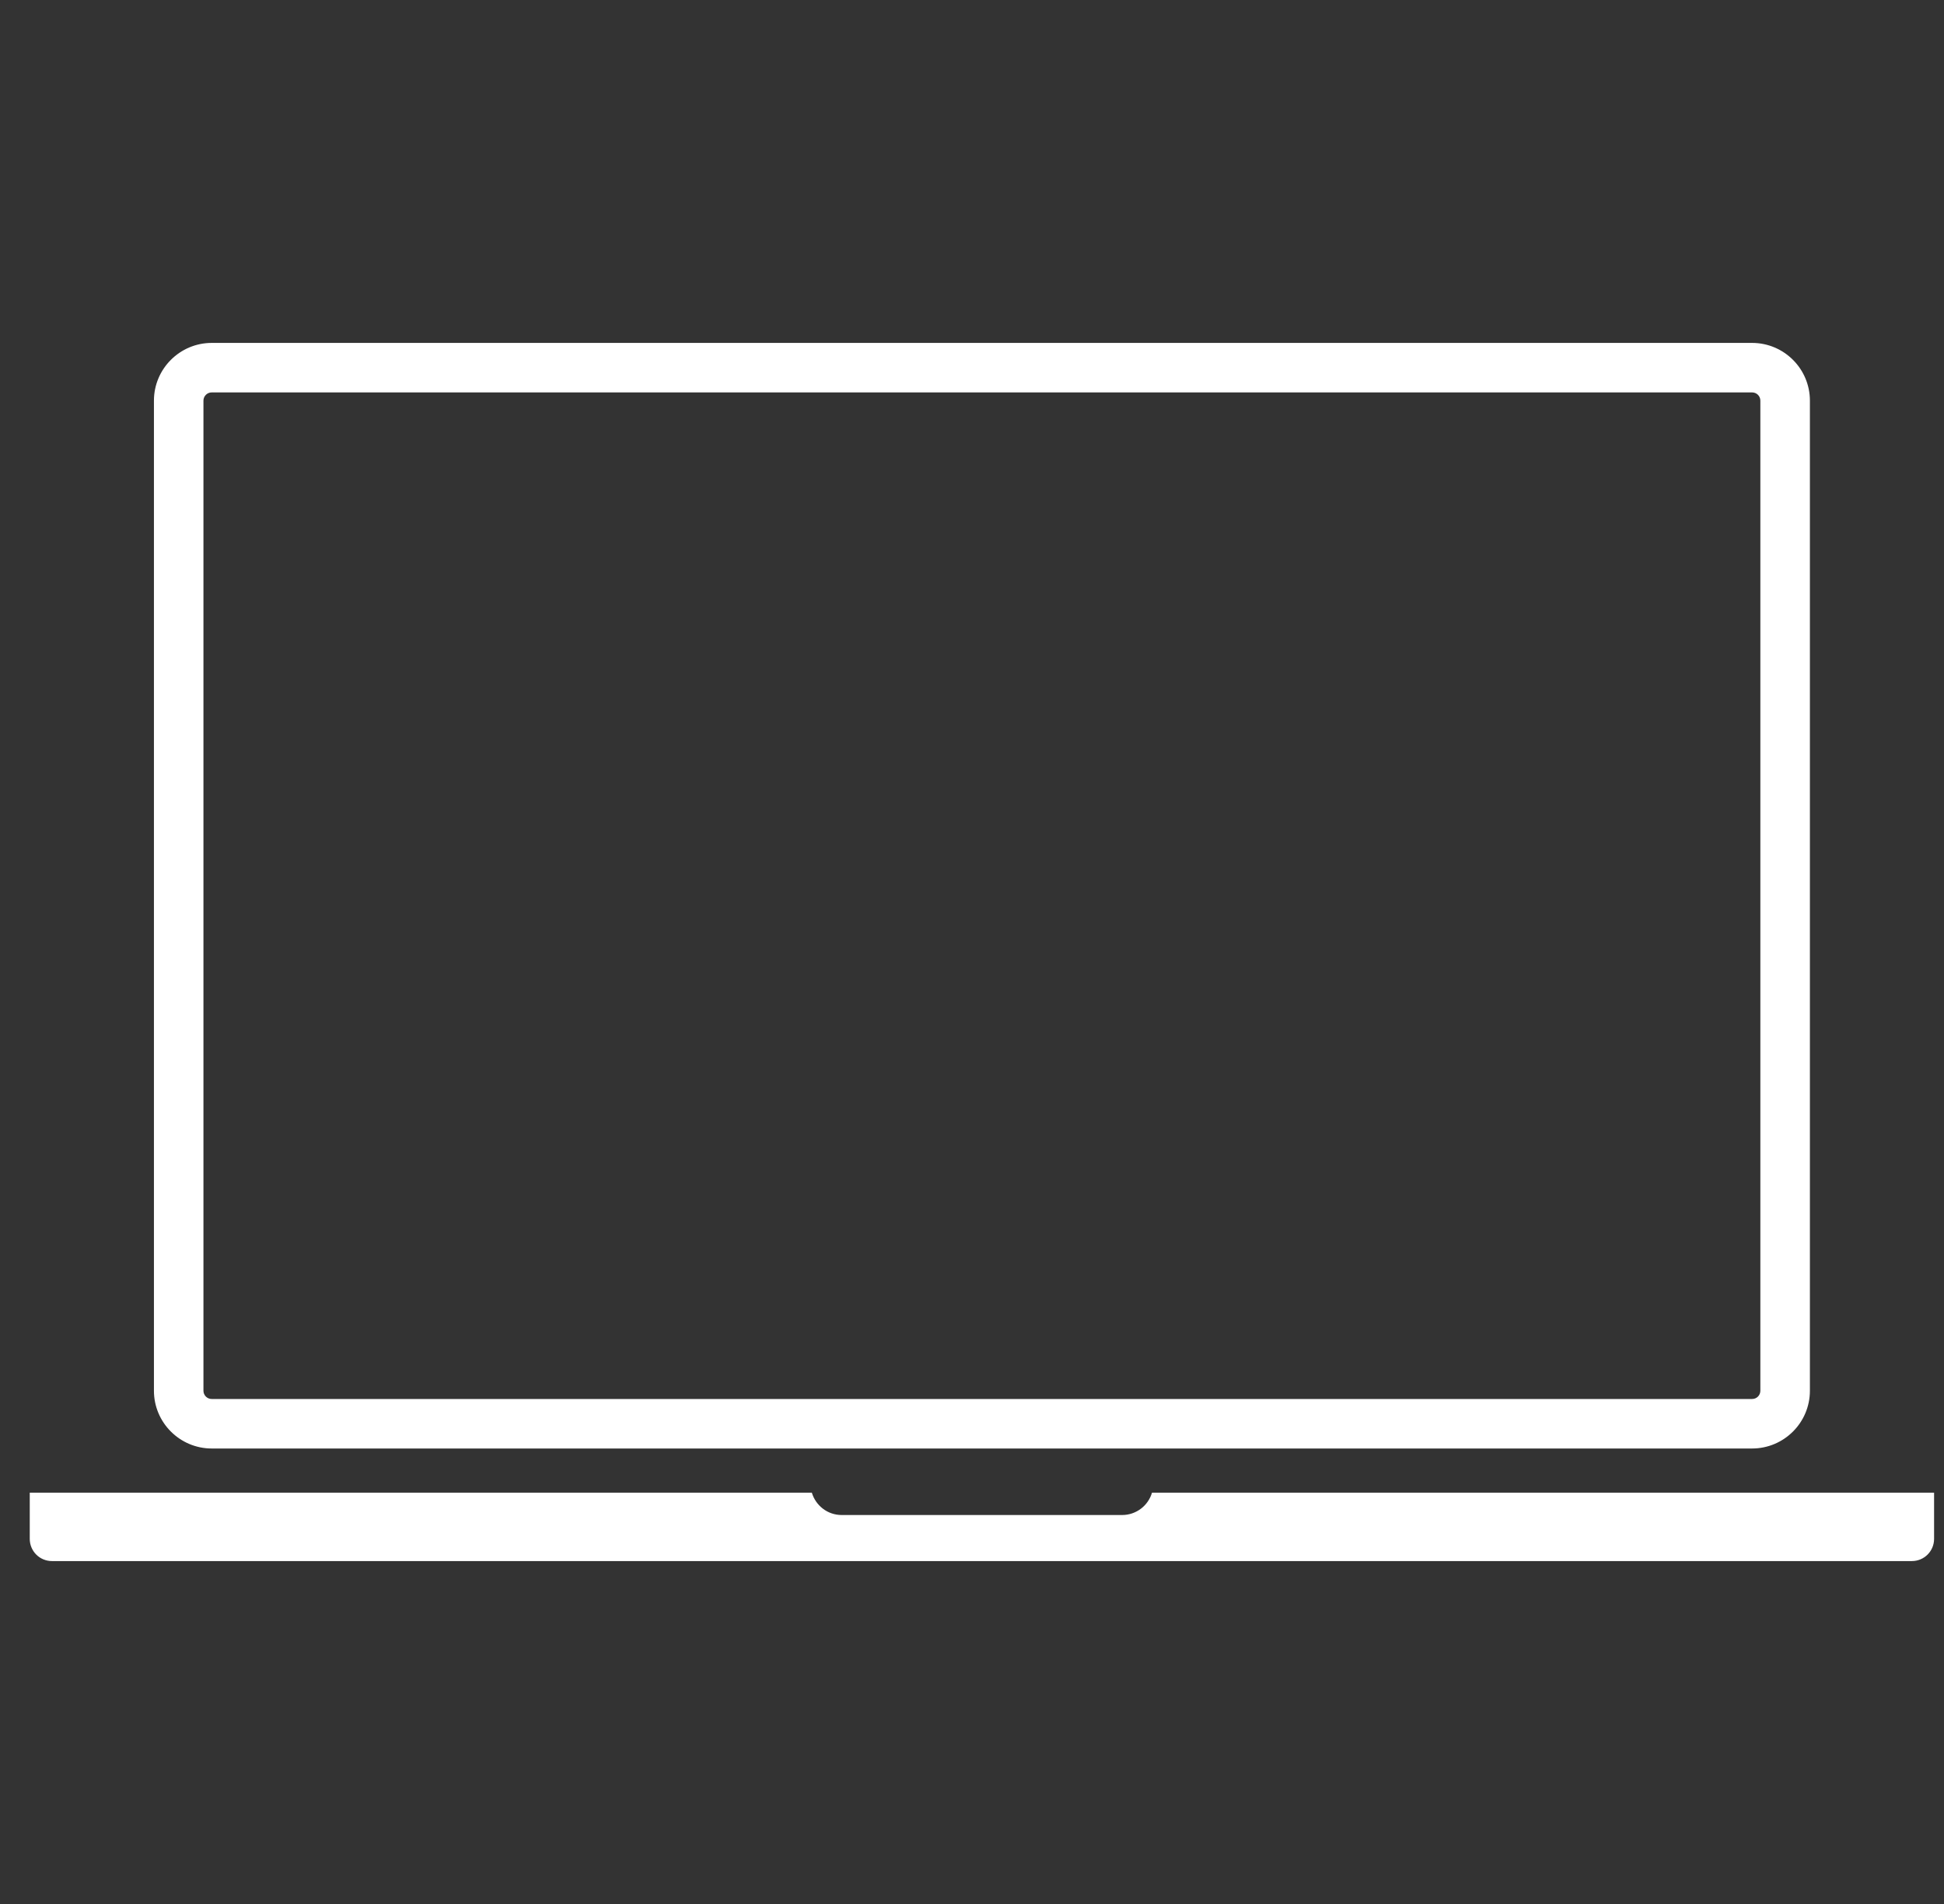 <svg width="49" height="48" viewBox="0 0 49 48" fill="none" xmlns="http://www.w3.org/2000/svg">
<rect x="0" y="0" width="49" height="48" fill="#333333" stroke="none"/>
<g clip-path="url(#clip0_3487_7635)">
<path d="M5.336 36.517H44.163C44.967 36.517 45.62 35.864 45.62 35.061V10.101C45.62 9.298 44.967 8.645 44.163 8.645H5.336C4.534 8.645 3.88 9.298 3.88 10.101V35.061C3.88 35.864 4.534 36.517 5.336 36.517ZM5.128 10.101C5.128 10.045 5.15 9.993 5.189 9.954C5.228 9.915 5.281 9.893 5.336 9.893H44.163C44.219 9.893 44.272 9.915 44.311 9.954C44.35 9.993 44.371 10.045 44.371 10.101V35.061C44.371 35.116 44.35 35.169 44.311 35.208C44.272 35.247 44.219 35.269 44.163 35.269H5.336C5.281 35.269 5.228 35.247 5.189 35.208C5.15 35.169 5.128 35.116 5.128 35.061V10.101ZM48.75 37.631V38.796C48.75 39.105 48.5 39.355 48.191 39.355H1.309C1.161 39.355 1.019 39.297 0.914 39.192C0.809 39.087 0.75 38.945 0.75 38.796V37.631H20.463C20.561 37.956 20.858 38.194 21.215 38.194H28.285C28.455 38.194 28.619 38.139 28.755 38.037C28.89 37.936 28.989 37.793 29.037 37.631H48.75Z" fill="white"/>
</g>
<defs>
<clipPath id="clip0_3487_7635">
<rect width="48" height="48" fill="white" transform="translate(0.75)"/>
</clipPath>
</defs>
</svg>
